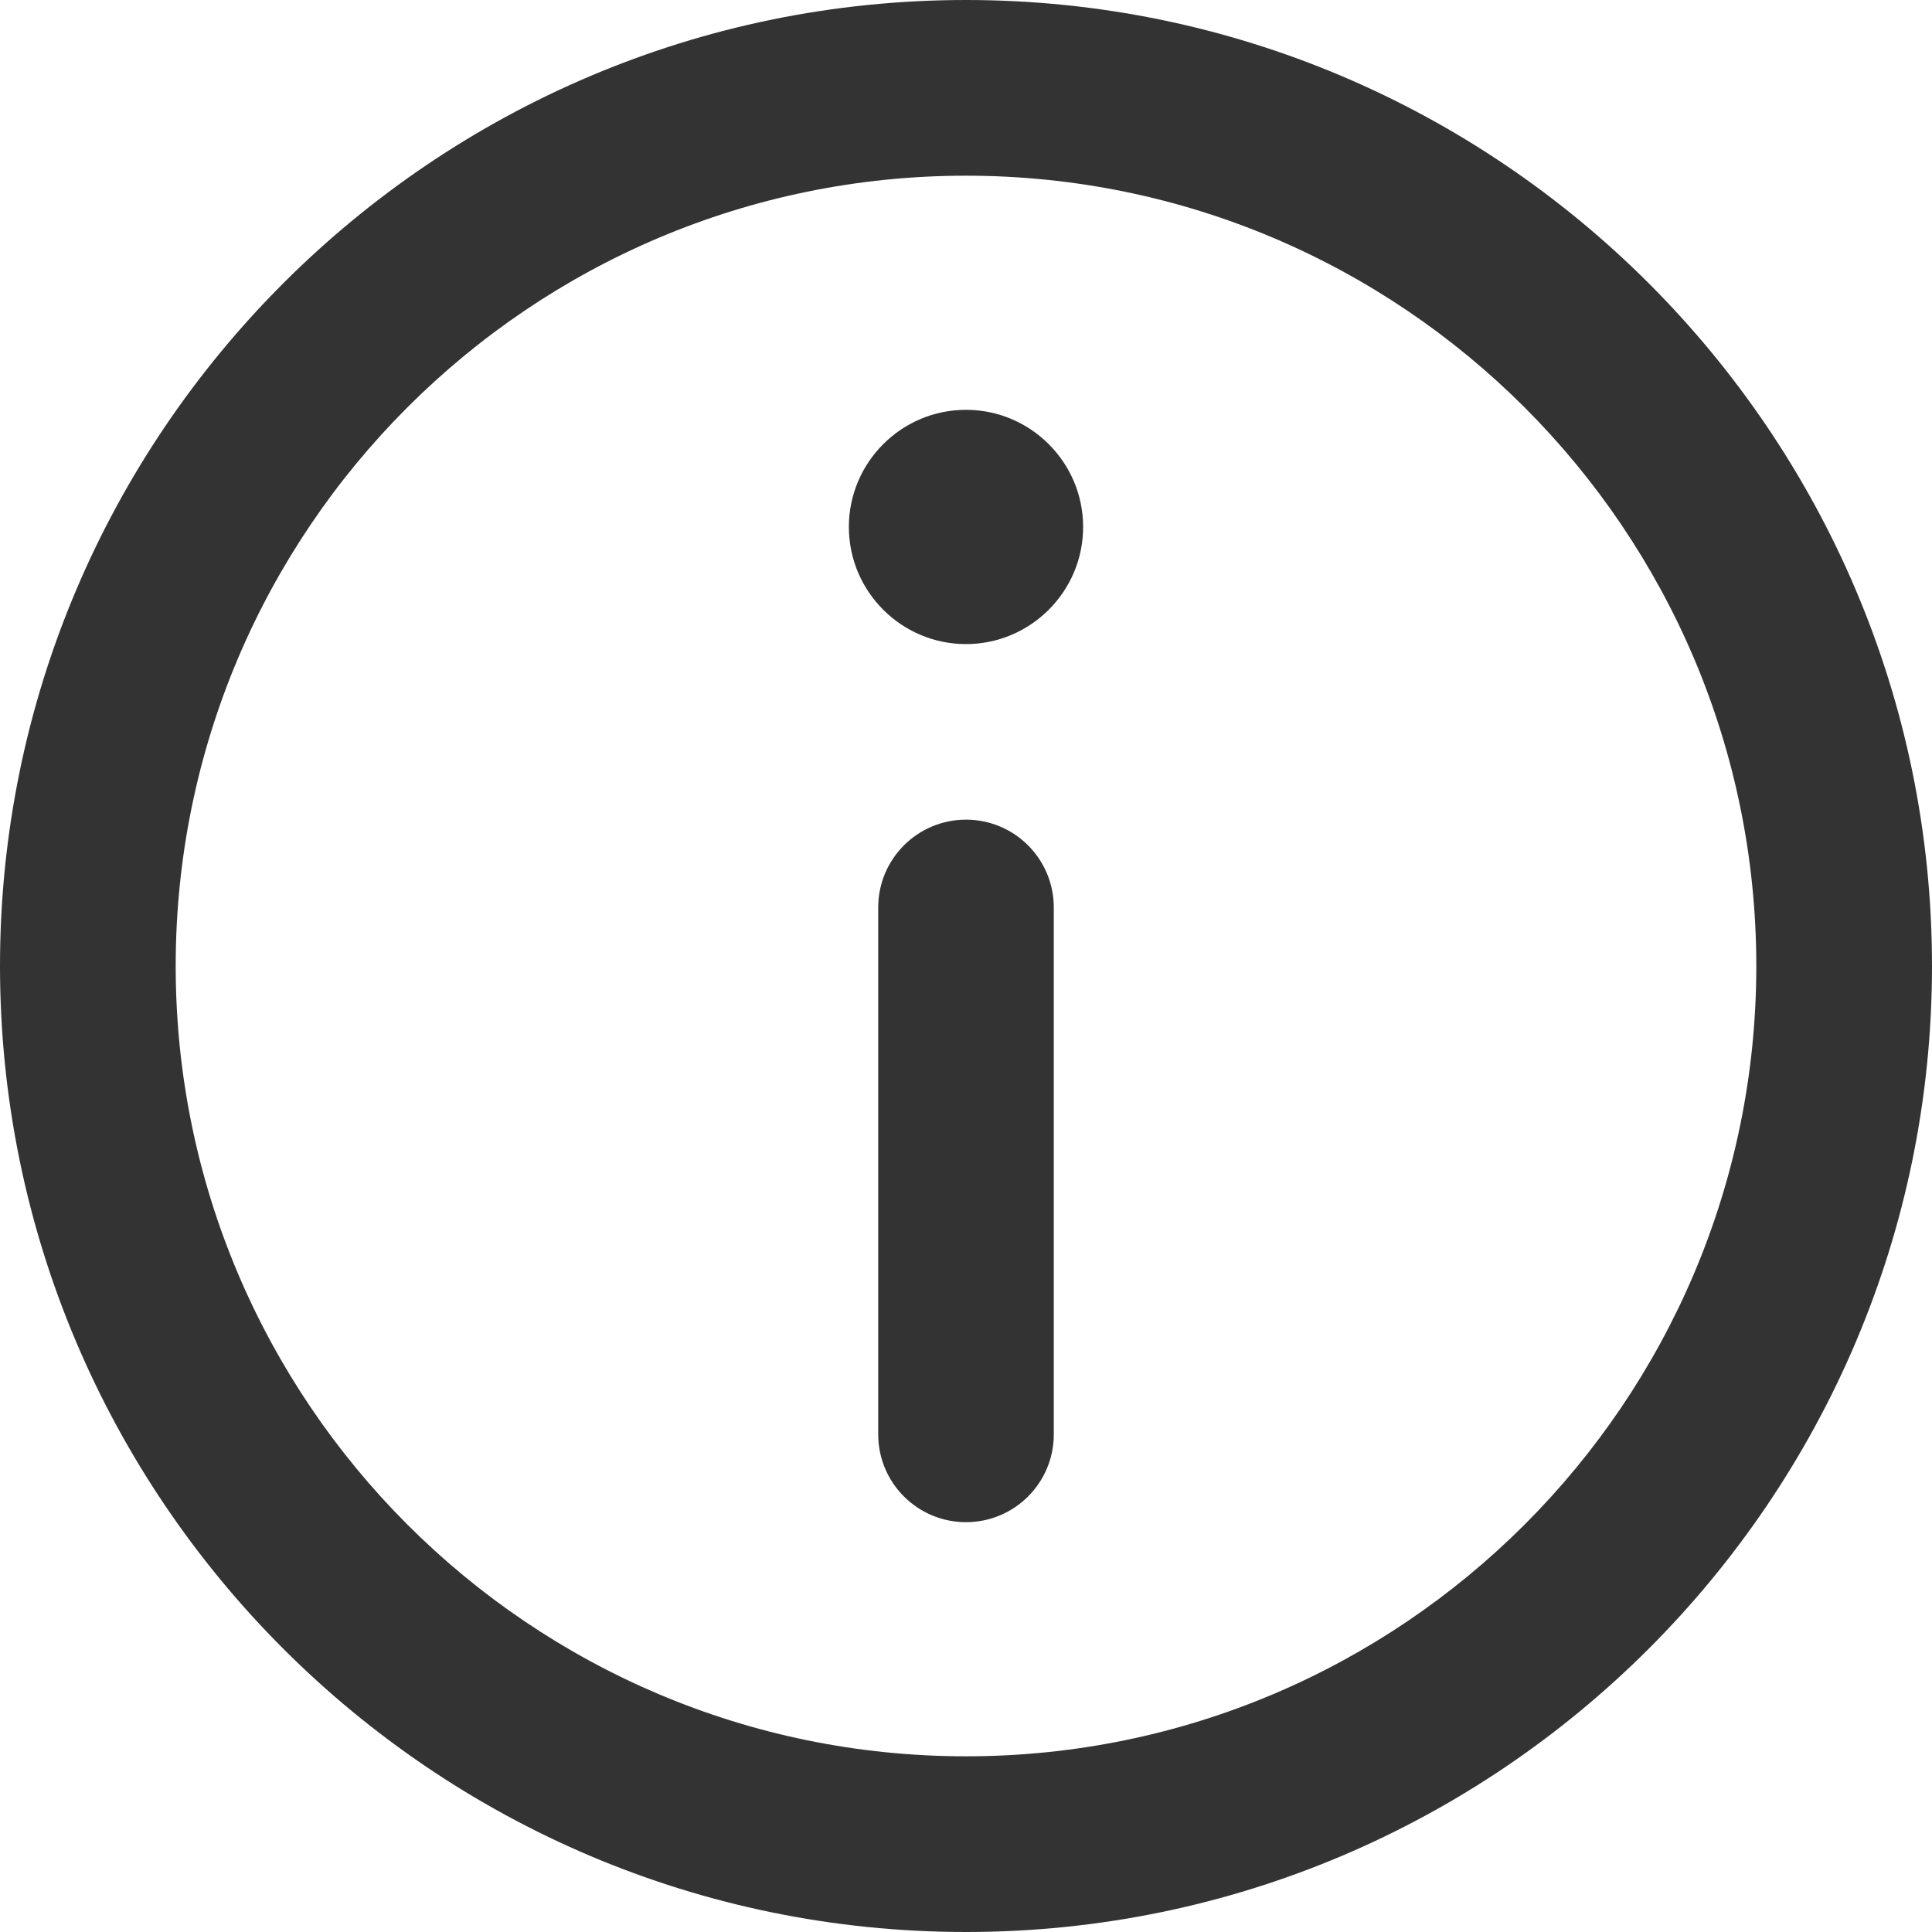 <svg xmlns="http://www.w3.org/2000/svg" width="16" height="16" viewBox="0 0 16 16">
    <g fill="#333">
        <path d="M8 0C3.589 0 0 3.589 0 8s3.589 8 8 8 8-3.589 8-8-3.589-8-8-8zm0 14.545c-3.61 0-6.545-2.936-6.545-6.545C1.455 4.39 4.39 1.455 8 1.455c3.61 0 6.545 2.936 6.545 6.545 0 3.61-2.936 6.545-6.545 6.545z"/>
        <path d="M8 3.394c-.535 0-.97.435-.97.97 0 .535.435.97.97.97.534 0 .97-.435.97-.97 0-.535-.436-.97-.97-.97zM8 6.788c-.402 0-.727.326-.727.727v4.364c0 .401.325.727.727.727.402 0 .727-.326.727-.727V7.515c0-.401-.325-.727-.727-.727z"/>
    </g>
</svg>
